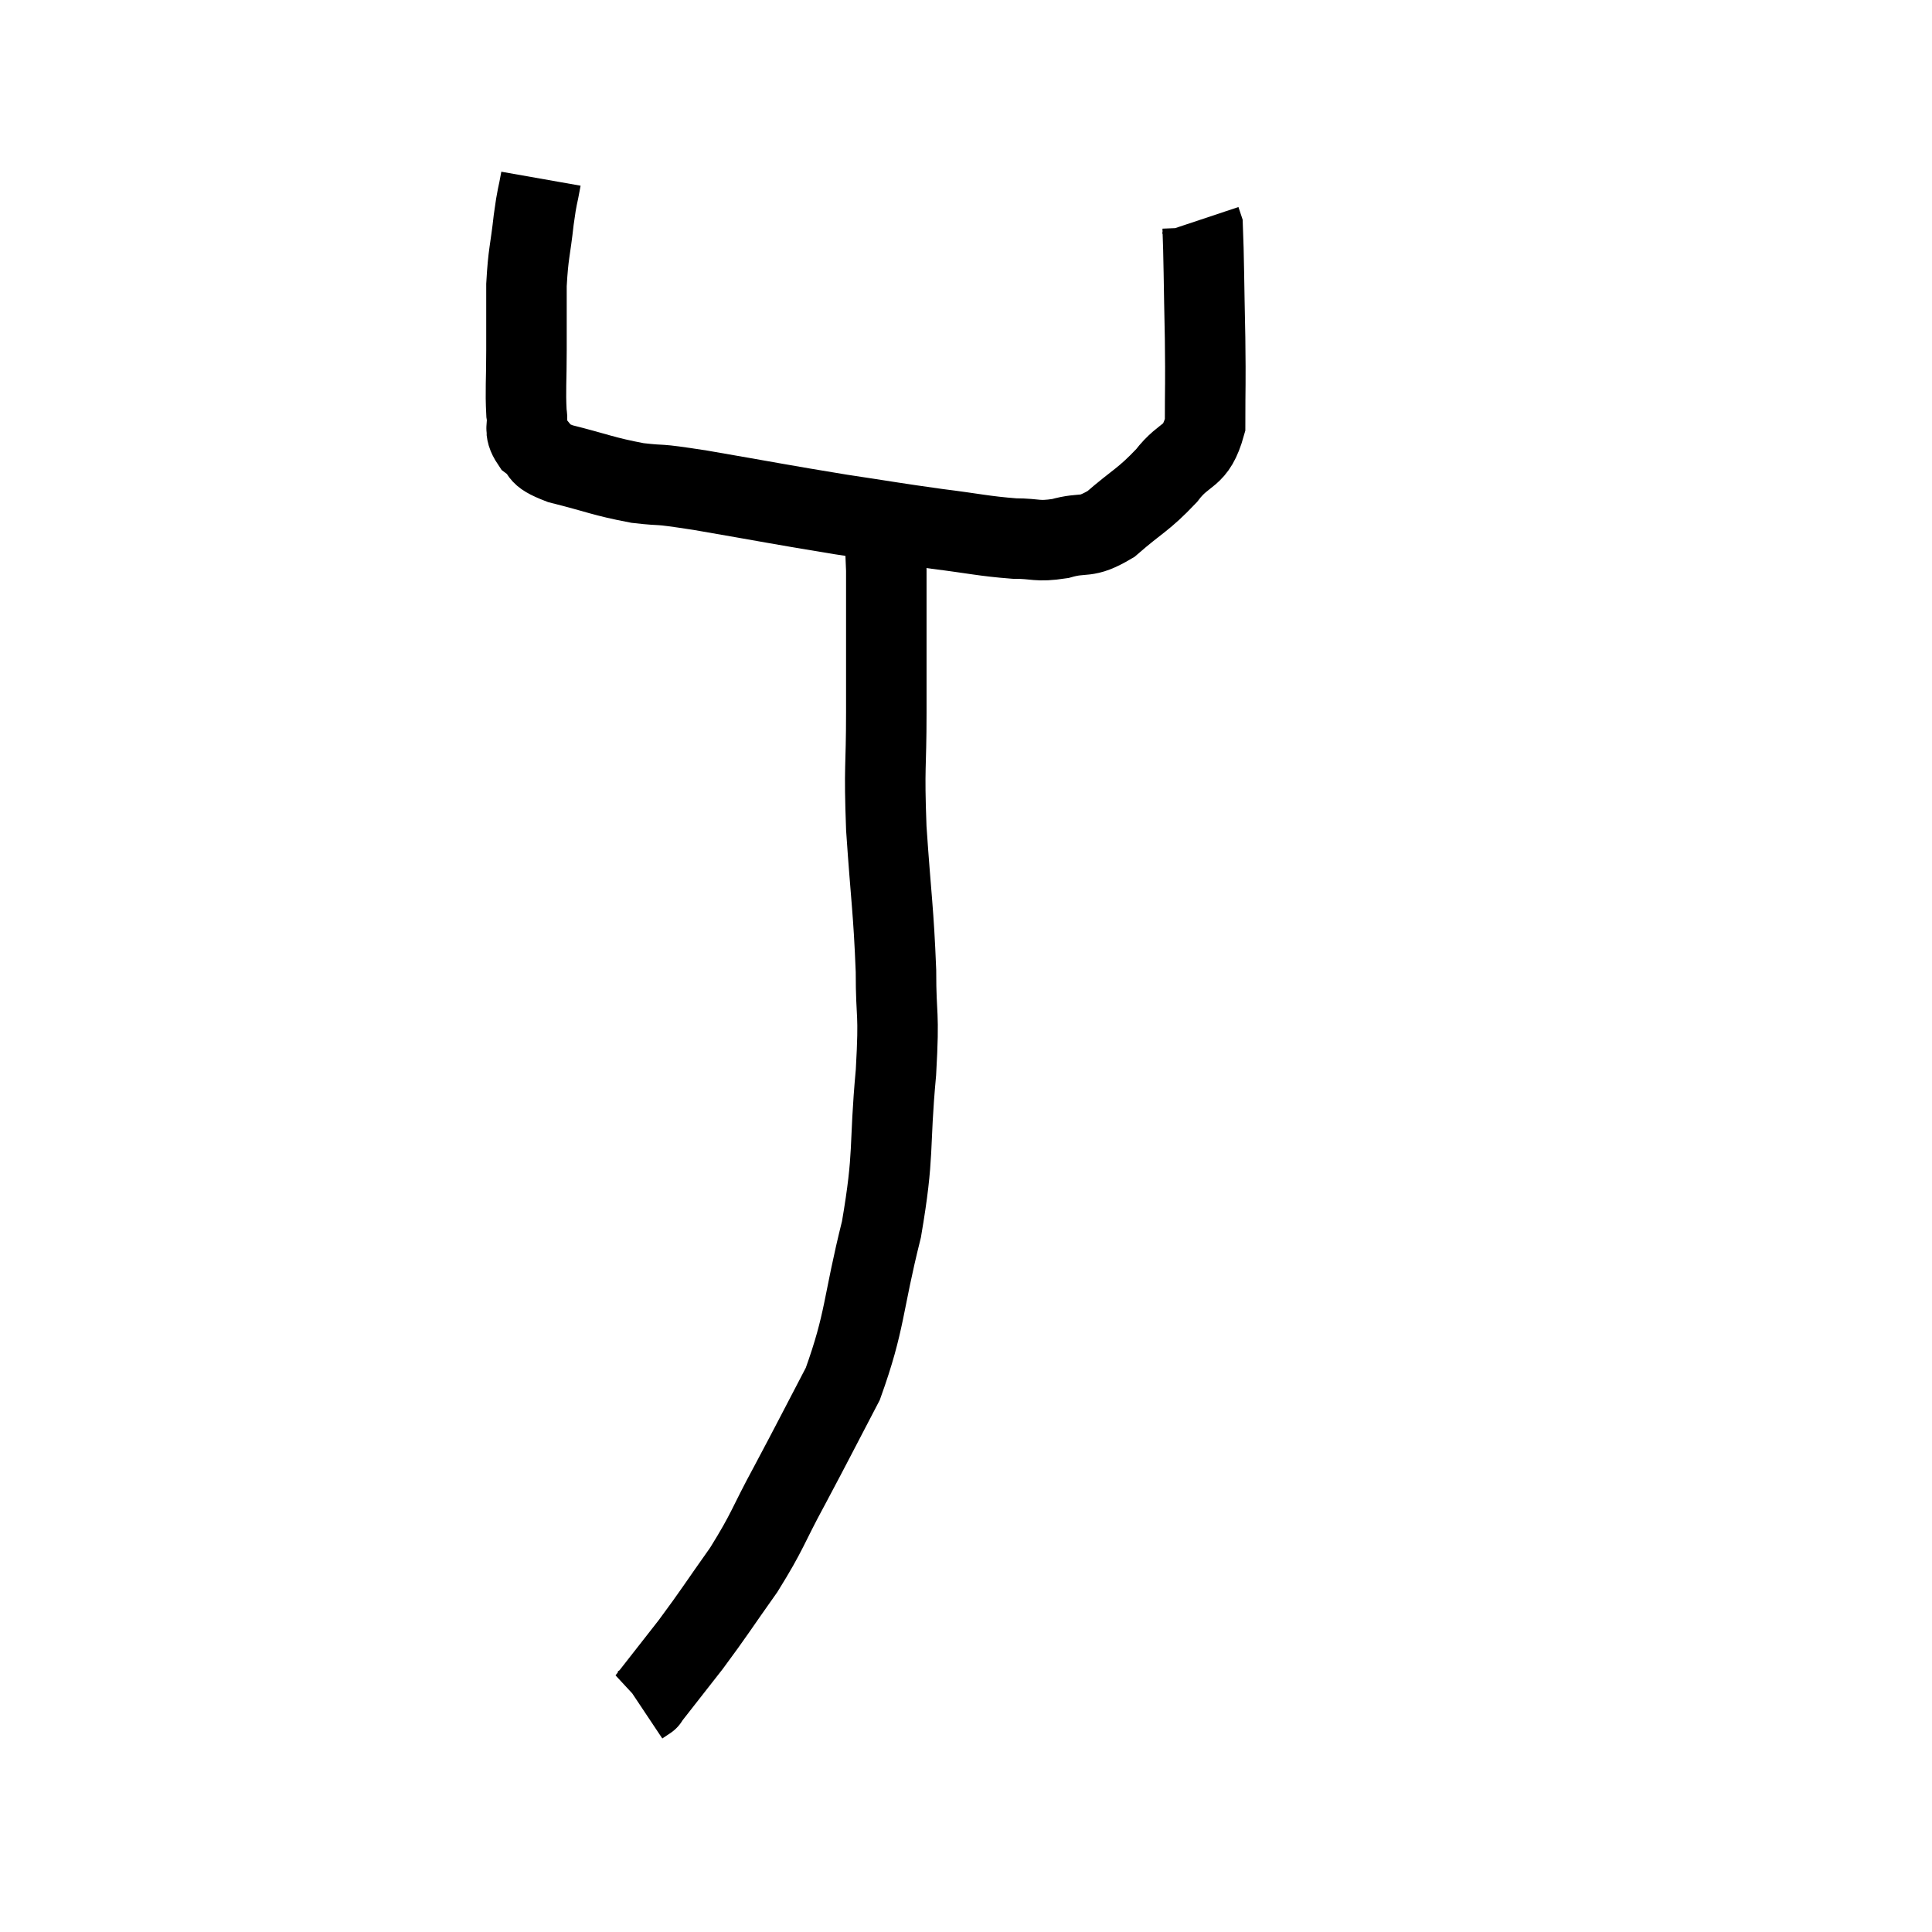 <svg width="48" height="48" viewBox="0 0 48 48" xmlns="http://www.w3.org/2000/svg"><path d="M 13.44 4.44 C 13.35 4.95, 13.35 4.8, 13.26 5.46 C 13.17 6.27, 13.125 6.27, 13.08 7.08 C 13.08 7.89, 13.08 7.905, 13.08 8.7 C 13.08 9.48, 13.05 9.69, 13.08 10.26 C 13.14 10.62, 12.99 10.665, 13.2 10.98 C 13.56 11.25, 13.26 11.265, 13.92 11.52 C 14.88 11.76, 14.97 11.835, 15.84 12 C 16.62 12.09, 16.14 11.985, 17.4 12.18 C 19.14 12.48, 19.41 12.54, 20.88 12.78 C 22.08 12.96, 22.2 12.99, 23.28 13.14 C 24.24 13.26, 24.435 13.32, 25.2 13.38 C 25.77 13.38, 25.74 13.47, 26.34 13.38 C 26.97 13.2, 26.94 13.41, 27.6 13.02 C 28.29 12.42, 28.395 12.435, 28.98 11.82 C 29.46 11.19, 29.7 11.415, 29.94 10.56 C 29.94 9.48, 29.955 9.63, 29.94 8.4 C 29.91 7.02, 29.91 6.375, 29.88 5.64 C 29.85 5.55, 29.835 5.505, 29.82 5.46 L 29.82 5.46" fill="none" stroke="black" stroke-width="2"></path><path d="M 21.84 12.54 C 21.93 13.35, 21.975 12.87, 22.02 14.16 C 22.02 15.93, 22.02 16.095, 22.02 17.7 C 22.02 19.14, 21.96 18.975, 22.02 20.58 C 22.14 22.35, 22.2 22.605, 22.26 24.12 C 22.26 25.38, 22.35 25.035, 22.26 26.64 C 22.08 28.59, 22.23 28.605, 21.9 30.54 C 21.42 32.46, 21.51 32.79, 20.94 34.38 C 20.28 35.64, 20.235 35.745, 19.62 36.9 C 19.05 37.95, 19.095 38.01, 18.48 39 C 17.82 39.93, 17.76 40.05, 17.16 40.86 C 16.62 41.55, 16.35 41.895, 16.08 42.24 C 16.08 42.24, 16.125 42.21, 16.08 42.24 L 15.9 42.36" fill="none" stroke="black" stroke-width="2"></path></svg>